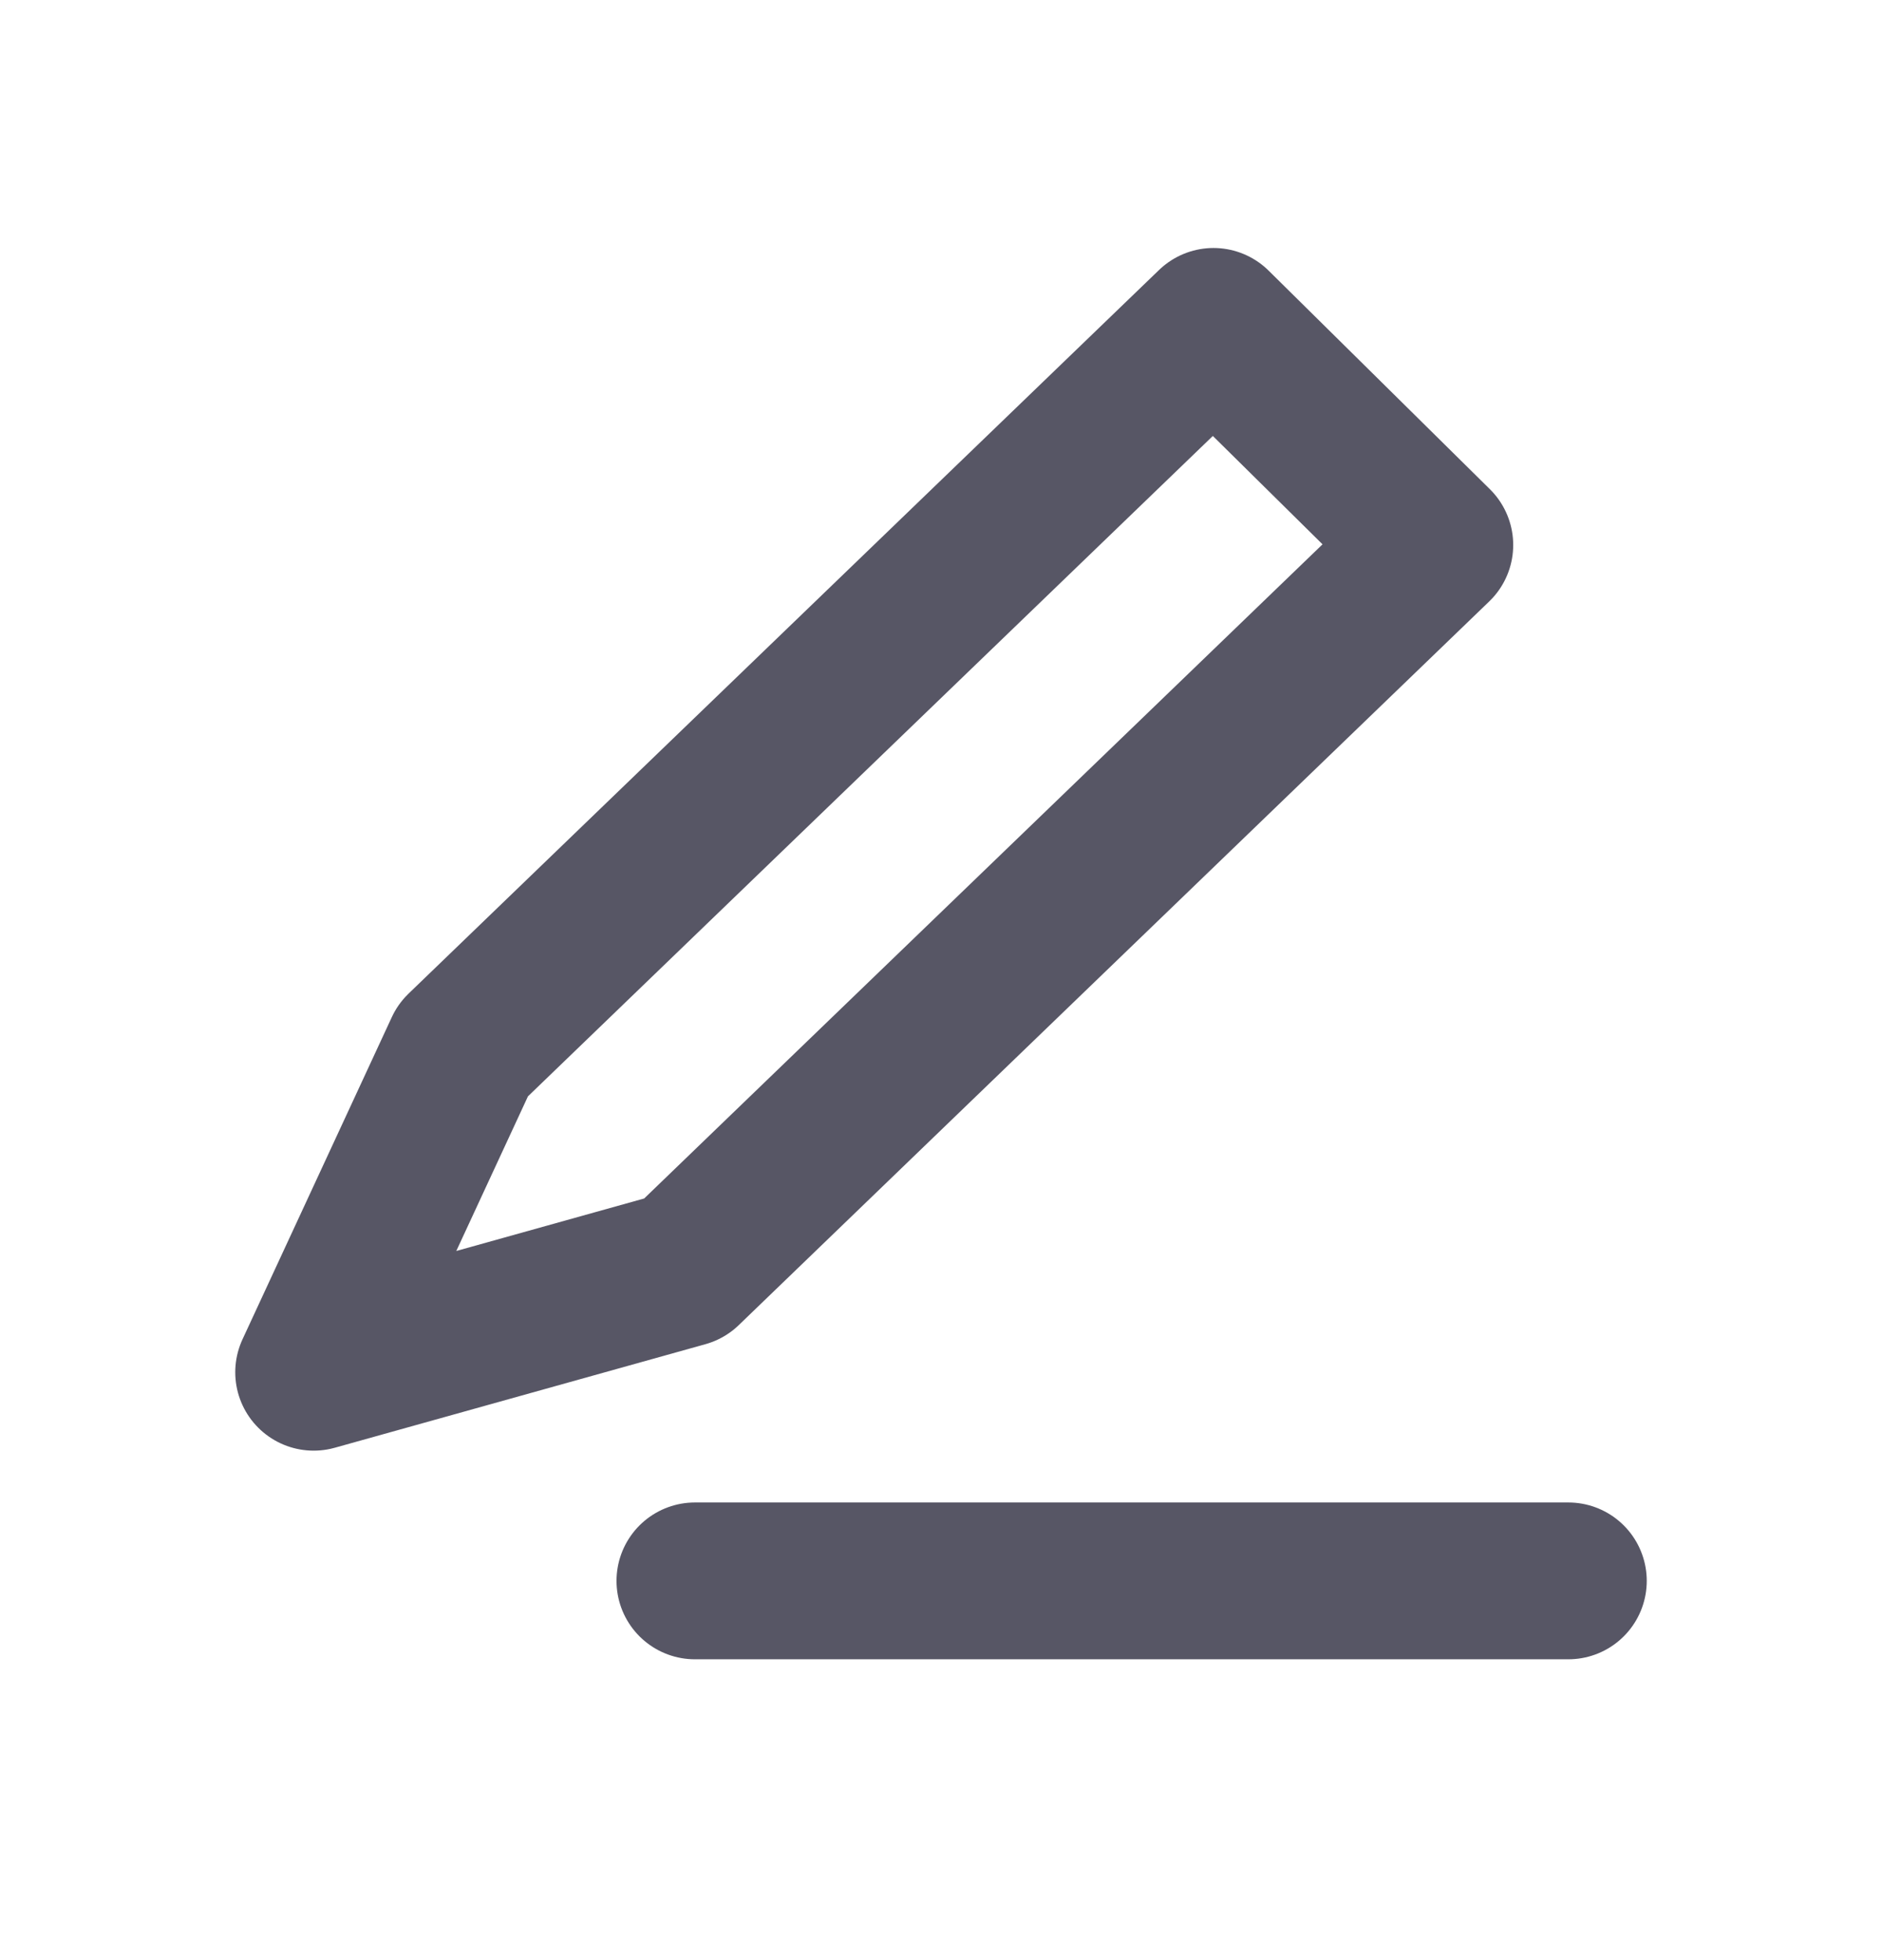 <svg width="24" height="25" viewBox="0 0 24 25" fill="none" xmlns="http://www.w3.org/2000/svg">
    <path d="M8.862 20.163H20M15.475 4.163L18.297 6.951L8.727 16.181L4 17.502L5.904 13.393L15.475 4.163Z" stroke="#575665" stroke-width="2" stroke-linecap="round" stroke-linejoin="round"/>
</svg>
